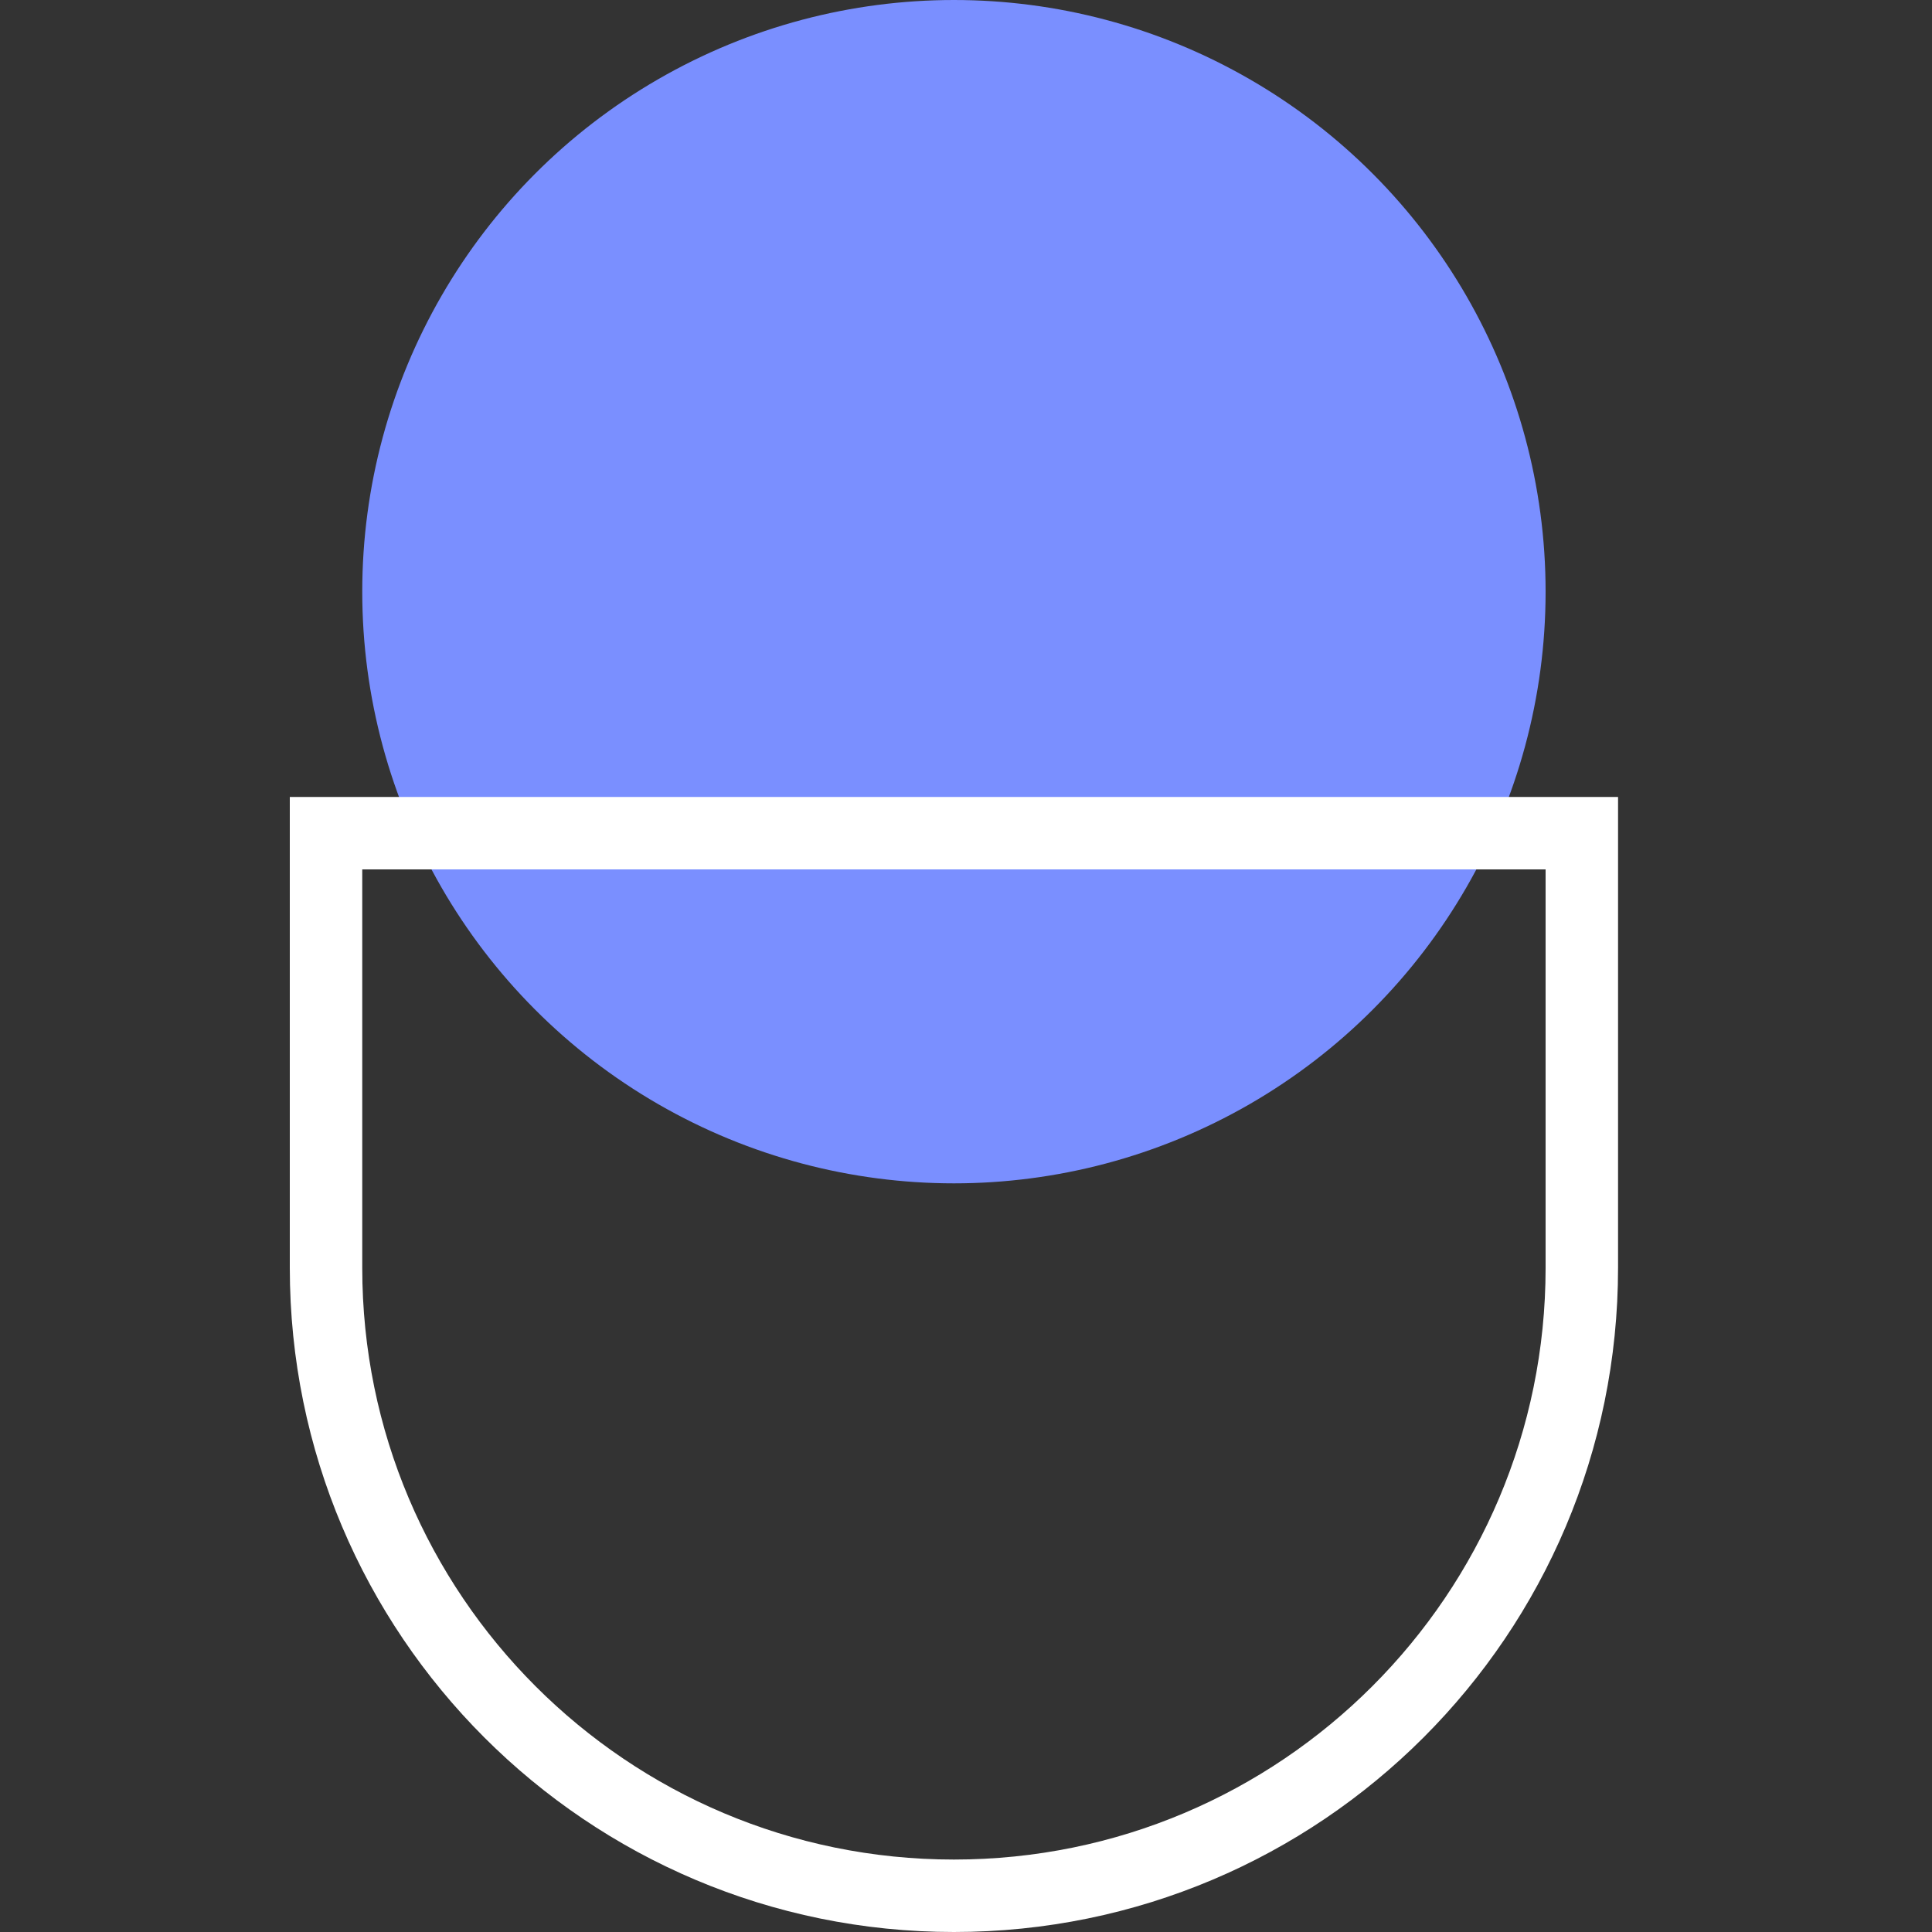 <svg width="80" height="80" viewBox="0 0 80 80" fill="none" xmlns="http://www.w3.org/2000/svg">
<rect x="0" y="0" width="80" height="80" fill="#333333" stroke="none"/>
<circle cx="39.5" cy="24.5" r="24.5" fill="#7A8FFF"/>
<path d="M13.5 34.5H65.5V52.5C65.5 66.859 53.859 78.5 39.5 78.5C25.141 78.5 13.5 66.859 13.5 52.5V34.5Z" stroke="white" stroke-width="3"/>
</svg>
